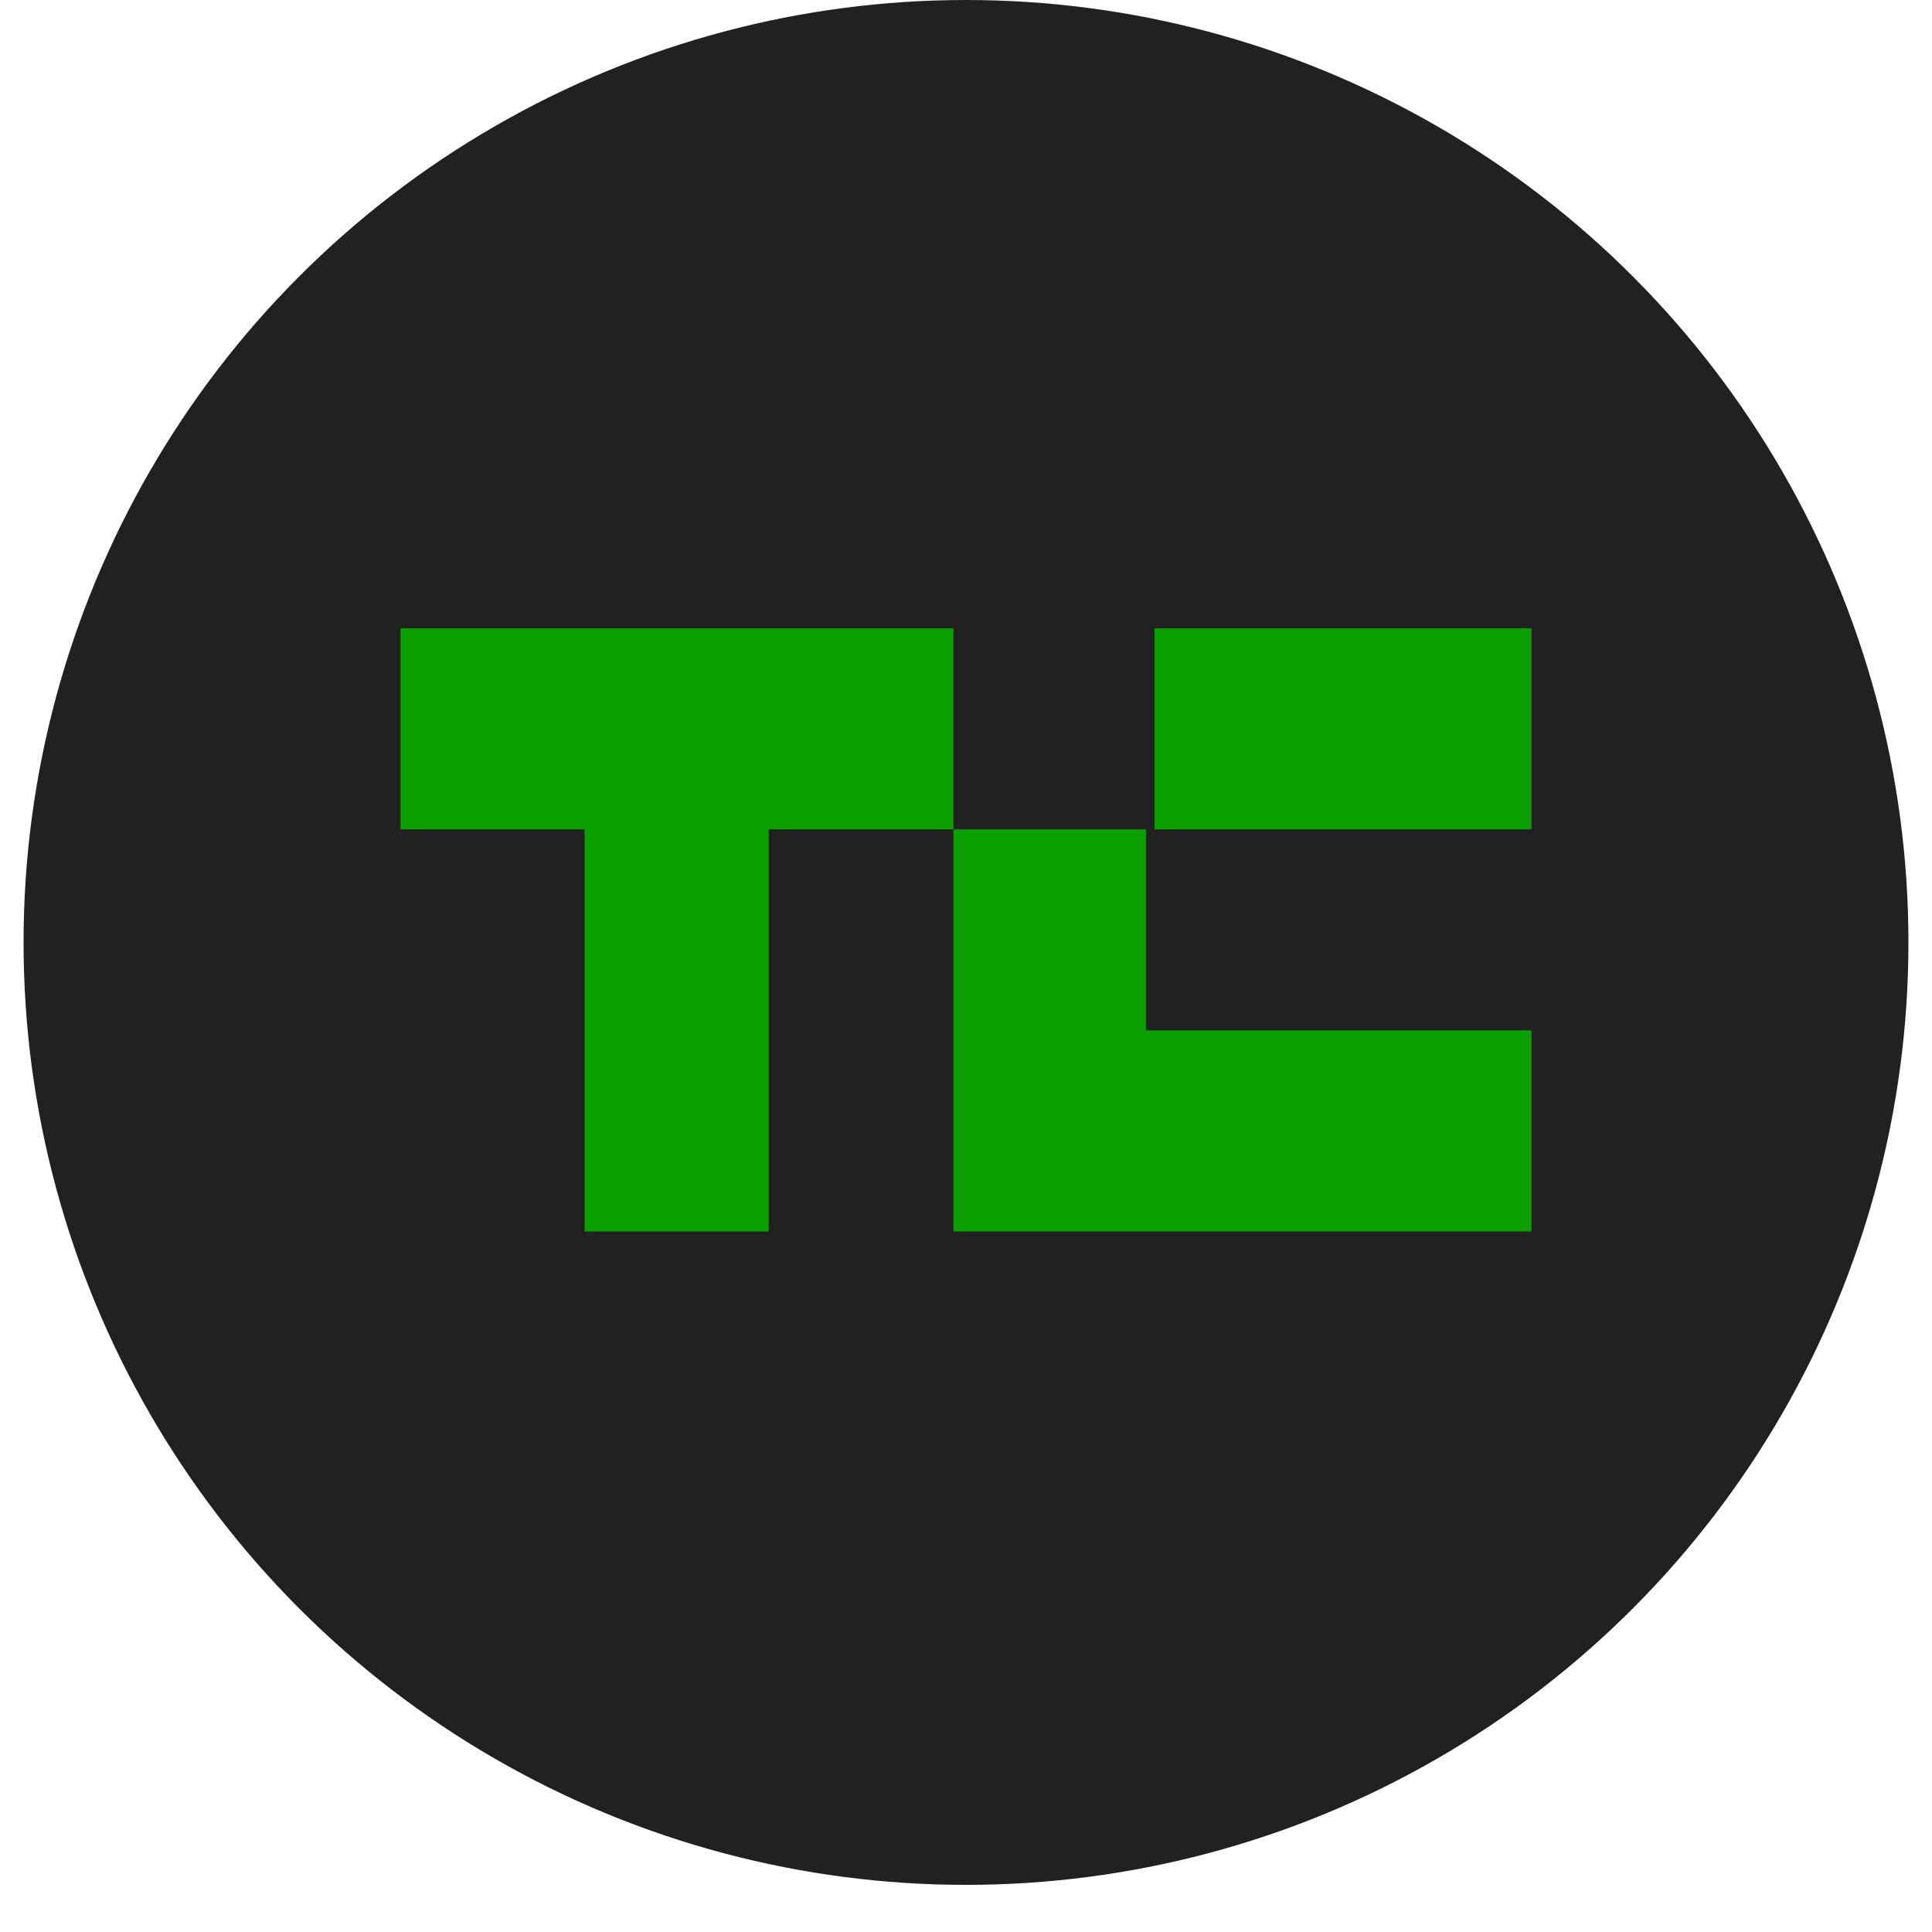 <svg width="41" height="41" viewBox="0 0 41 41" fill="none" xmlns="http://www.w3.org/2000/svg">
<circle cx="20.5" cy="20" r="20" fill="#212121"/>
<path fill-rule="evenodd" clip-rule="evenodd" d="M8.5 13.334V17.6H12.406V26.134H16.313V17.6H20.233V13.334H8.5ZM24.5 17.6H32.5V13.334H24.5V17.6ZM32.501 26.133H20.234V17.6H24.318V21.867H32.501V26.133Z" fill="#0B9F00"/>
</svg>
